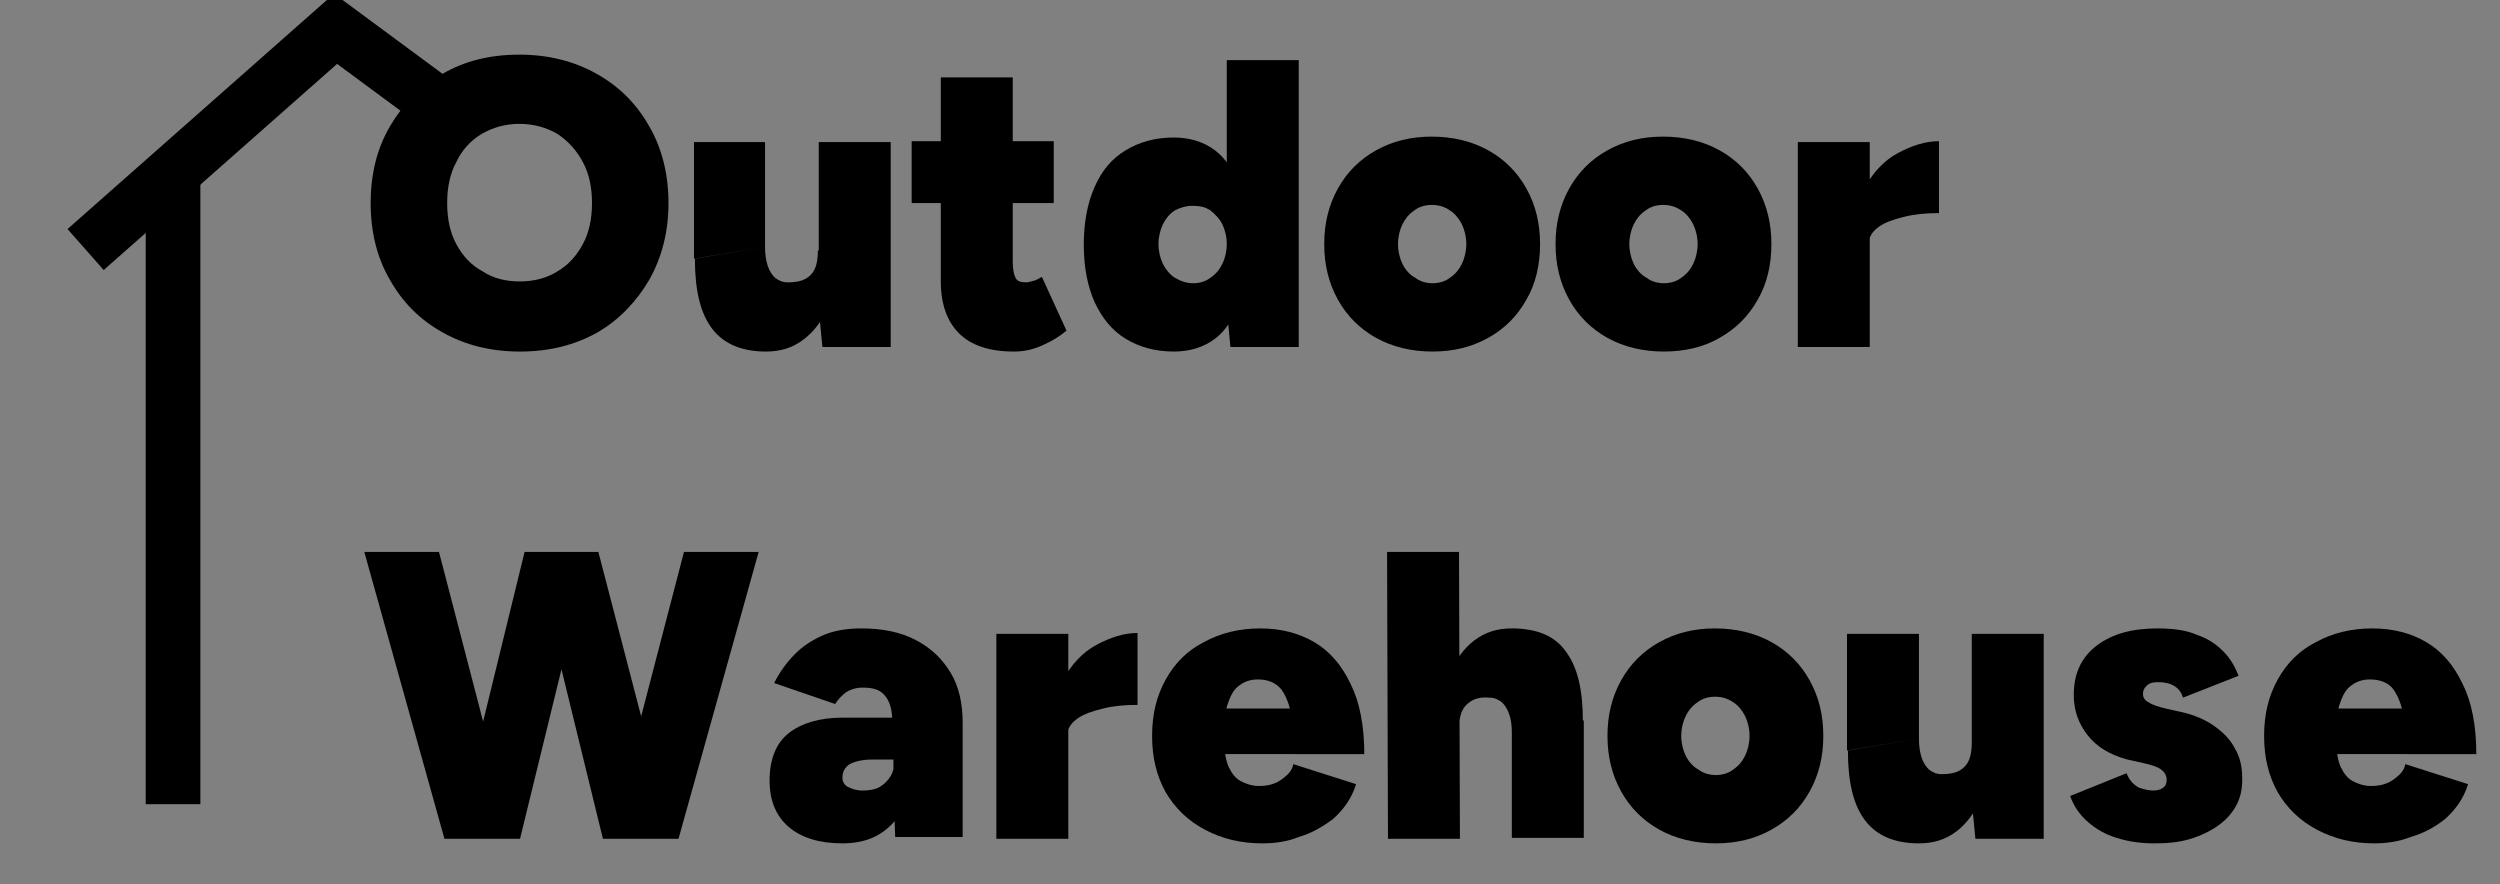 <?xml version="1.0" encoding="utf-8"?>
<!-- Generator: Adobe Illmetrator 27.5.0, SVG Export Plug-In . SVG Version: 6.00 Build 0)  -->
<svg version="1.1" id="Layer_1" xmlns="http://www.w3.org/2000/svg" xmlns:xlink="http://www.w3.org/1999/xlink" x="0px" y="0px"
	 viewBox="0 0 274.5 97.1" style="enable-background:new 0 0 274.5 97.1;" xml:space="preserve">
<rect x="0" y="0" width="274.5" height="97.1" fill="#808080" stroke="none"/>
<style type="text/css">
	.st0{fill:#FFFFFF;}
	.st1{stroke:#000000;stroke-width:6;stroke-miterlimit:10;}
	.st2{fill:none;stroke:#000000;stroke-width:6;stroke-miterlimit:10;}
</style>
<rect x="71.2" y="-60.3" class="st0" width="237.1" height="35.5"/>
<g>
	<g>
		<path d="M57.1,38.6c-3.2,0-6-0.7-8.5-2.1c-2.5-1.4-4.4-3.3-5.8-5.8c-1.4-2.4-2.1-5.2-2.1-8.4c0-3.2,0.7-6,2.1-8.4
			c1.4-2.4,3.3-4.4,5.8-5.8c2.4-1.4,5.2-2.1,8.4-2.1c3.2,0,6,0.7,8.5,2.1s4.4,3.3,5.8,5.8c1.4,2.4,2.1,5.3,2.1,8.4
			c0,3.1-0.7,5.9-2.1,8.4c-1.4,2.4-3.3,4.4-5.7,5.8C63.1,37.9,60.3,38.6,57.1,38.6z M57.1,30.9c1.6,0,3-0.4,4.1-1.1
			c1.2-0.7,2.1-1.7,2.8-3c0.7-1.3,1-2.8,1-4.5c0-1.7-0.3-3.2-1-4.5c-0.7-1.3-1.6-2.3-2.8-3.1c-1.2-0.7-2.6-1.1-4.2-1.1
			c-1.5,0-2.9,0.4-4.1,1.1c-1.2,0.7-2.2,1.8-2.8,3.1c-0.7,1.3-1,2.8-1,4.5c0,1.7,0.3,3.2,1,4.5c0.7,1.3,1.6,2.3,2.9,3
			C54.2,30.6,55.6,30.9,57.1,30.9z"/>
		<path d="M76.2,28.4V15.6H84v11.5L76.2,28.4z M84,27.1c0,0.8,0.1,1.5,0.3,2.1c0.2,0.6,0.5,1,0.8,1.3c0.4,0.3,0.8,0.5,1.4,0.5
			c1.1,0,1.9-0.2,2.5-0.8c0.6-0.6,0.8-1.5,0.8-2.7H92c0,2.4-0.3,4.4-1,6c-0.7,1.7-1.6,2.9-2.8,3.8c-1.2,0.9-2.5,1.3-4.1,1.3
			c-2.6,0-4.6-0.8-5.9-2.5c-1.3-1.7-1.9-4.2-1.9-7.7L84,27.1z M90.3,38.1l-0.4-4.1V15.6h7.9v22.5H90.3z"/>
		<path d="M100.1,22.3v-6.8h15.6v6.8H100.1z M111.3,38.6c-2.7,0-4.7-0.7-6-2c-1.3-1.3-2-3.2-2-5.7V8.5h7.9v20.2
			c0,0.8,0.1,1.4,0.3,1.8c0.2,0.4,0.6,0.5,1.2,0.5c0.2,0,0.5-0.1,0.9-0.2c0.3-0.1,0.6-0.3,0.8-0.4l2.7,5.9c-0.7,0.6-1.5,1.1-2.6,1.6
			S112.4,38.6,111.3,38.6z"/>
		<path d="M128.9,38.6c-2.1,0-3.8-0.5-5.3-1.4c-1.5-0.9-2.6-2.3-3.4-4c-0.8-1.8-1.2-3.9-1.2-6.3c0-2.5,0.4-4.6,1.2-6.4
			c0.8-1.8,1.9-3.1,3.4-4c1.5-0.9,3.2-1.4,5.3-1.4c1.8,0,3.3,0.5,4.5,1.4c1.2,0.9,2.1,2.3,2.6,4c0.6,1.8,0.9,3.9,0.9,6.4
			c0,2.5-0.3,4.6-0.9,6.3c-0.6,1.8-1.4,3.1-2.6,4S130.7,38.6,128.9,38.6z M131,31.1c0.7,0,1.4-0.2,1.9-0.6c0.6-0.4,1-0.9,1.3-1.5
			c0.3-0.6,0.5-1.4,0.5-2.2c0-0.8-0.2-1.6-0.5-2.2c-0.3-0.6-0.8-1.1-1.3-1.5c-0.6-0.4-1.2-0.5-2-0.5c-0.7,0-1.3,0.2-1.9,0.5
			c-0.6,0.4-1,0.9-1.3,1.5c-0.3,0.6-0.5,1.4-0.5,2.2c0,0.8,0.2,1.6,0.5,2.2c0.3,0.6,0.8,1.2,1.3,1.5C129.7,30.9,130.3,31.1,131,31.1
			z M135.1,38.1l-0.4-4.2V6.6h7.9v31.5H135.1z"/>
		<path d="M157.3,38.6c-2.3,0-4.4-0.5-6.2-1.5c-1.8-1-3.2-2.4-4.2-4.2c-1-1.8-1.5-3.8-1.5-6.1c0-2.3,0.5-4.3,1.5-6.1
			c1-1.8,2.4-3.2,4.2-4.2c1.8-1,3.8-1.5,6.1-1.5c2.3,0,4.4,0.5,6.2,1.5c1.8,1,3.2,2.4,4.2,4.2c1,1.8,1.5,3.8,1.5,6.1
			c0,2.3-0.5,4.4-1.5,6.1c-1,1.8-2.4,3.2-4.2,4.2C161.6,38.1,159.6,38.6,157.3,38.6z M157.3,31.1c0.7,0,1.4-0.2,1.9-0.6
			c0.6-0.4,1-0.9,1.3-1.5c0.3-0.6,0.5-1.4,0.5-2.2c0-0.8-0.2-1.6-0.5-2.2c-0.3-0.6-0.8-1.2-1.3-1.5c-0.6-0.4-1.2-0.6-2-0.6
			c-0.7,0-1.4,0.2-1.9,0.6c-0.6,0.4-1,0.9-1.3,1.5c-0.3,0.6-0.5,1.4-0.5,2.2c0,0.8,0.2,1.6,0.5,2.2c0.3,0.6,0.8,1.2,1.4,1.5
			C155.9,30.9,156.6,31.1,157.3,31.1z"/>
		<path d="M182.7,38.6c-2.3,0-4.4-0.5-6.2-1.5c-1.8-1-3.2-2.4-4.2-4.2c-1-1.8-1.5-3.8-1.5-6.1c0-2.3,0.5-4.3,1.5-6.1
			c1-1.8,2.4-3.2,4.2-4.2c1.8-1,3.8-1.5,6.1-1.5c2.3,0,4.4,0.5,6.2,1.5c1.8,1,3.2,2.4,4.2,4.2c1,1.8,1.5,3.8,1.5,6.1
			c0,2.3-0.5,4.4-1.5,6.1c-1,1.8-2.4,3.2-4.2,4.2C187.1,38.1,185,38.6,182.7,38.6z M182.7,31.1c0.7,0,1.4-0.2,1.9-0.6
			c0.6-0.4,1-0.9,1.3-1.5c0.3-0.6,0.5-1.4,0.5-2.2c0-0.8-0.2-1.6-0.5-2.2c-0.3-0.6-0.8-1.2-1.3-1.5c-0.6-0.4-1.2-0.6-2-0.6
			c-0.7,0-1.4,0.2-1.9,0.6c-0.6,0.4-1,0.9-1.3,1.5c-0.3,0.6-0.5,1.4-0.5,2.2c0,0.8,0.2,1.6,0.5,2.2c0.3,0.6,0.8,1.2,1.4,1.5
			C181.3,30.9,182,31.1,182.7,31.1z"/>
		<path d="M197.4,38.1V15.6h7.9v22.5H197.4z M203.4,26.6c0-2.4,0.5-4.5,1.4-6.1c0.9-1.6,2.1-2.9,3.6-3.7c1.5-0.8,3-1.3,4.5-1.3v7.9
			c-1.4,0-2.6,0.1-3.8,0.4c-1.2,0.3-2.1,0.6-2.8,1.1c-0.7,0.5-1.1,1.1-1.1,1.8L203.4,26.6z"/>
		<path d="M48.8,92.1L40,60.6h8.2l8.2,31.5H48.8z M49.9,92.1l7.7-31.5h7.2l-7.7,31.5H49.9z M66.2,92.1l-7.7-31.5h7.2l8.2,31.5H66.2z
			 M66.9,92.1l8.2-31.5h8.2l-8.8,31.5H66.9z"/>
		<path d="M92.5,92.6c-2.5,0-4.5-0.6-5.9-1.8c-1.4-1.2-2.1-2.9-2.1-5.1c0-2.3,0.7-4.1,2.1-5.2c1.4-1.1,3.4-1.7,5.9-1.7H99v4.6h-3.3
			c-1,0-1.8,0.2-2.4,0.5c-0.6,0.4-0.8,0.9-0.8,1.5c0,0.4,0.2,0.8,0.6,1s0.9,0.4,1.6,0.4c0.7,0,1.4-0.1,1.9-0.4
			c0.5-0.3,0.9-0.7,1.2-1.2c0.3-0.5,0.4-1.1,0.4-1.8h2c0,2.9-0.7,5.2-2,6.8C96.8,91.8,95,92.6,92.5,92.6z M98.3,92.1l-0.2-5.2V81
			c0-1.1-0.1-2-0.2-2.8c-0.1-0.8-0.4-1.5-0.9-2c-0.5-0.5-1.2-0.7-2.3-0.7c-0.7,0-1.3,0.2-1.8,0.5c-0.5,0.4-0.9,0.8-1.2,1.3L85,75
			c0.6-1.2,1.4-2.3,2.3-3.2s2-1.6,3.2-2.1c1.2-0.5,2.6-0.7,4.1-0.7c2.3,0,4.3,0.4,6,1.3c1.7,0.9,2.9,2.1,3.8,3.6s1.3,3.4,1.3,5.4
			v12.6H98.3z"/>
		<path d="M109.4,92.1V69.6h7.9v22.5H109.4z M115.4,80.6c0-2.4,0.5-4.5,1.4-6.1c0.9-1.6,2.1-2.9,3.6-3.7c1.5-0.8,3-1.3,4.5-1.3v7.9
			c-1.4,0-2.6,0.1-3.8,0.4c-1.2,0.3-2.1,0.6-2.8,1.1c-0.7,0.5-1.1,1.1-1.1,1.8L115.4,80.6z"/>
		<path d="M138.6,92.6c-2.4,0-4.4-0.5-6.3-1.5s-3.3-2.4-4.3-4.1c-1-1.8-1.5-3.8-1.5-6.2s0.5-4.4,1.5-6.2c1-1.8,2.4-3.2,4.2-4.1
			c1.8-1,3.9-1.5,6.2-1.5c2.2,0,4.2,0.5,5.9,1.5c1.7,1,3,2.5,4,4.6c1,2,1.5,4.6,1.5,7.7h-7.7c0-1.6-0.1-3-0.3-4.2s-0.6-2.2-1.1-2.9
			c-0.6-0.7-1.4-1.1-2.6-1.1c-0.9,0-1.6,0.3-2.2,0.8c-0.6,0.5-0.9,1.3-1.2,2.2c-0.2,1-0.3,2.2-0.3,3.5c0,1.3,0.2,2.4,0.5,3.1
			c0.4,0.8,0.8,1.3,1.4,1.6s1.2,0.5,1.9,0.5c1,0,1.8-0.2,2.5-0.7s1.2-1,1.3-1.7l6.9,2.2c-0.5,1.6-1.4,2.8-2.5,3.8
			c-1.2,0.9-2.4,1.6-3.8,2C141.4,92.4,140,92.6,138.6,92.6z M131.5,82.8l0-5h14.7v5H131.5z"/>
		<path d="M152.4,92.1l-0.1-31.5h7.9l0.1,31.5H152.4z M166,80.5c0-0.9-0.1-1.6-0.3-2.1c-0.2-0.6-0.5-1-0.8-1.3
			c-0.4-0.3-0.8-0.5-1.4-0.5c-1.1-0.1-1.9,0.2-2.5,0.8s-0.8,1.5-0.8,2.7h-2.1c0-2.4,0.3-4.4,1-6s1.6-2.9,2.8-3.8s2.5-1.3,4.1-1.3
			c2.7,0,4.7,0.8,5.9,2.5c1.3,1.7,1.9,4.2,1.9,7.7L166,80.5z M166,92.1V80.5l7.9-1.4v12.9H166z"/>
		<path d="M188.4,92.6c-2.3,0-4.4-0.5-6.2-1.5c-1.8-1-3.2-2.4-4.2-4.2c-1-1.8-1.5-3.8-1.5-6.1s0.5-4.3,1.5-6.1
			c1-1.8,2.4-3.2,4.2-4.2c1.8-1,3.8-1.5,6.1-1.5c2.3,0,4.4,0.5,6.2,1.5c1.8,1,3.2,2.4,4.2,4.2c1,1.8,1.5,3.8,1.5,6.1
			s-0.5,4.3-1.5,6.1c-1,1.8-2.4,3.2-4.2,4.2C192.7,92.1,190.7,92.6,188.4,92.6z M188.4,85.1c0.7,0,1.4-0.2,1.9-0.6
			c0.6-0.4,1-0.9,1.3-1.5c0.3-0.6,0.5-1.4,0.5-2.2s-0.2-1.6-0.5-2.2c-0.3-0.6-0.8-1.2-1.3-1.5c-0.6-0.4-1.2-0.6-2-0.6
			c-0.7,0-1.4,0.2-1.9,0.6c-0.6,0.4-1,0.9-1.3,1.5c-0.3,0.6-0.5,1.4-0.5,2.2s0.2,1.6,0.5,2.2c0.3,0.6,0.8,1.2,1.4,1.5
			C187,84.9,187.7,85.1,188.4,85.1z"/>
		<path d="M202.8,82.4V69.6h7.9v11.5L202.8,82.4z M210.7,81.1c0,0.8,0.1,1.5,0.3,2.1s0.5,1,0.8,1.3c0.4,0.3,0.8,0.5,1.4,0.5
			c1.1,0,1.9-0.2,2.5-0.8c0.6-0.6,0.8-1.5,0.8-2.7h2.1c0,2.4-0.3,4.4-1,6s-1.6,2.9-2.8,3.8c-1.2,0.9-2.5,1.3-4.1,1.3
			c-2.6,0-4.6-0.8-5.9-2.5c-1.3-1.7-1.9-4.2-1.9-7.7L210.7,81.1z M216.9,92.1l-0.4-4.1V69.6h7.9v22.5H216.9z"/>
		<path d="M236.5,92.6c-1.5,0-2.8-0.2-4.1-0.6c-1.3-0.4-2.3-1-3.2-1.8c-0.9-0.8-1.5-1.7-1.9-2.8l6.2-2.5c0.3,0.8,0.8,1.3,1.4,1.6
			c0.6,0.2,1.1,0.3,1.5,0.3c0.5,0,0.8-0.1,1.1-0.3c0.3-0.2,0.4-0.5,0.4-0.9c0-0.4-0.2-0.8-0.6-1.1s-1-0.5-1.9-0.7l-1.8-0.4
			c-1.9-0.5-3.4-1.4-4.4-2.7s-1.5-2.7-1.5-4.4c0-2.3,0.8-4.1,2.5-5.4s3.9-1.9,6.7-1.9c1.7,0,3.2,0.2,4.3,0.7c1.2,0.4,2.1,1,2.9,1.8
			c0.8,0.8,1.3,1.7,1.7,2.7l-6.1,2.4c-0.2-0.6-0.5-1-1-1.3s-1.1-0.4-1.8-0.4c-0.5,0-0.9,0.1-1.2,0.4s-0.4,0.5-0.4,0.9
			c0,0.4,0.2,0.7,0.6,0.9c0.4,0.3,1.1,0.5,1.9,0.7l1.8,0.4c1.3,0.3,2.5,0.8,3.5,1.5c1,0.7,1.8,1.5,2.3,2.5c0.6,1,0.8,2.1,0.8,3.4
			c0,1.5-0.4,2.7-1.3,3.8c-0.8,1-2,1.8-3.5,2.4S238.5,92.6,236.5,92.6z"/>
		<path d="M260.7,92.6c-2.4,0-4.4-0.5-6.3-1.5s-3.3-2.4-4.3-4.1c-1-1.8-1.5-3.8-1.5-6.2s0.5-4.4,1.5-6.2c1-1.8,2.4-3.2,4.2-4.1
			c1.8-1,3.9-1.5,6.2-1.5c2.2,0,4.2,0.5,5.9,1.5c1.7,1,3,2.5,4,4.6c1,2,1.5,4.6,1.5,7.7h-7.7c0-1.6-0.1-3-0.3-4.2s-0.6-2.2-1.1-2.9
			s-1.4-1.1-2.6-1.1c-0.9,0-1.6,0.3-2.2,0.8c-0.6,0.5-0.9,1.3-1.2,2.2c-0.2,1-0.3,2.2-0.3,3.5c0,1.3,0.2,2.4,0.5,3.1
			c0.4,0.8,0.8,1.3,1.4,1.6c0.6,0.3,1.2,0.5,1.9,0.5c1,0,1.8-0.2,2.5-0.7c0.7-0.5,1.2-1,1.3-1.7l6.9,2.2c-0.5,1.6-1.4,2.8-2.5,3.8
			c-1.1,0.9-2.4,1.6-3.8,2C263.4,92.4,262.1,92.6,260.7,92.6z M253.5,82.8l0-5h14.7v5H253.5z"/>
	</g>
</g>
<line class="st1" x1="19" y1="88.3" x2="19" y2="18.9"/>
<line class="st2" x1="9.4" y1="27.4" x2="38.5" y2="1.7"/>
<line class="st2" x1="50.3" y1="13.1" x2="35" y2="1.8"/>
</svg>
